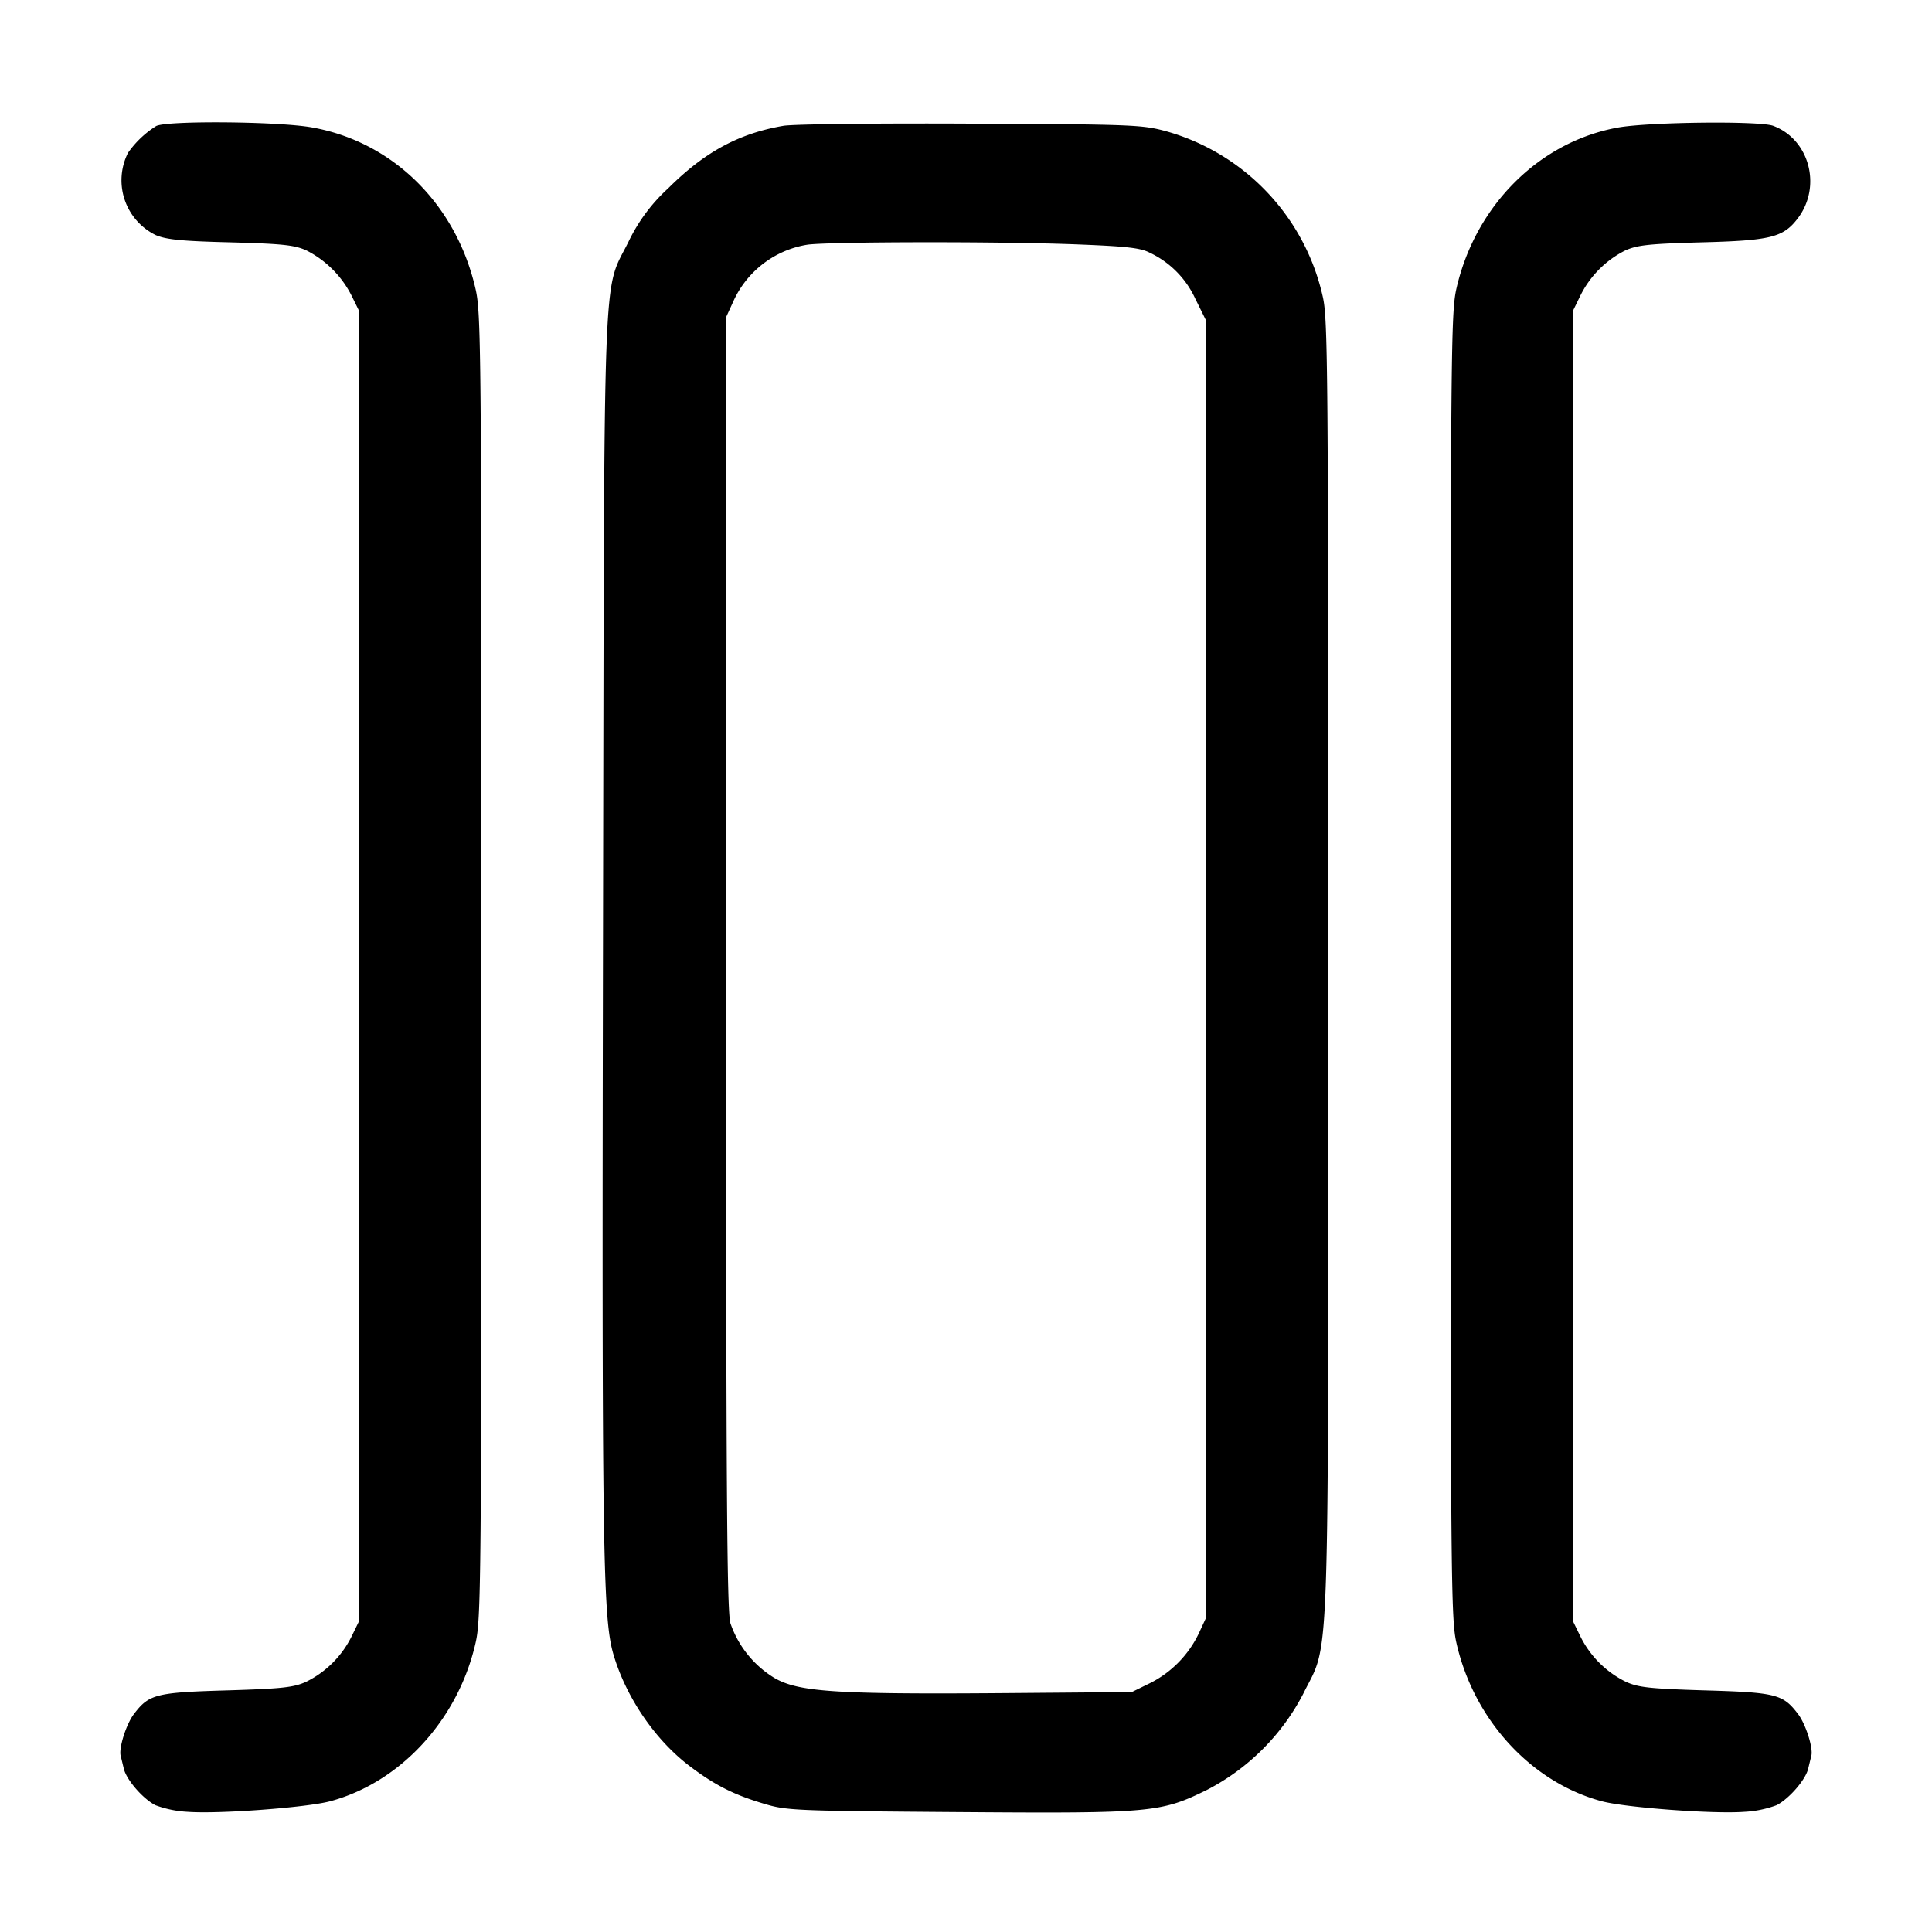 <svg width="16" height="16" xmlns="http://www.w3.org/2000/svg"><path d="M1.293 1.044a.814.814 0 0 0-.233.222.505.505 0 0 0 .23.681c.088.037.213.05.619.06.431.012.528.022.627.066a.85.85 0 0 1 .377.378l.06.122v10.854l-.06.123a.828.828 0 0 1-.378.378c-.104.047-.199.057-.655.071-.589.017-.646.032-.77.195-.065.084-.129.288-.11.349l.025.103c.02.091.157.25.262.304a.892.892 0 0 0 .269.055c.255.019.979-.035 1.176-.087.581-.155 1.058-.671 1.205-1.305.048-.204.05-.449.05-5.613 0-5.164-.002-5.409-.05-5.613-.162-.7-.689-1.217-1.36-1.333-.285-.049-1.2-.056-1.284-.01m5.194-.002c-.371.064-.653.218-.954.518a1.44 1.44 0 0 0-.328.442c-.216.438-.2.003-.211 5.705-.01 5.161-.002 5.699.088 6 .106.356.348.707.632.921.208.157.363.235.61.309.189.057.244.06 1.602.07 1.615.012 1.685.005 2.072-.185a1.86 1.86 0 0 0 .795-.795c.223-.456.207.002.207-6.027 0-4.988-.003-5.36-.046-5.546a1.84 1.84 0 0 0-1.289-1.365c-.204-.056-.266-.059-1.625-.065-.777-.004-1.476.004-1.553.018m6.913.014c-.651.117-1.18.644-1.338 1.331-.046.203-.049.471-.049 5.613 0 5.157.003 5.41.05 5.613.146.635.622 1.15 1.205 1.305.197.052.921.106 1.176.087a.892.892 0 0 0 .269-.055c.105-.054.242-.213.262-.304l.025-.103c.019-.061-.045-.265-.11-.349-.124-.163-.181-.178-.77-.195-.456-.014-.551-.024-.655-.071a.828.828 0 0 1-.378-.378l-.06-.123V2.573l.06-.123a.83.83 0 0 1 .375-.377c.101-.044.198-.054.629-.066.573-.015.677-.041.797-.198.201-.264.098-.654-.203-.767-.111-.042-1.027-.032-1.285.014m-4.48.968c.41.016.525.029.6.068a.782.782 0 0 1 .379.382l.088.178V13.4l-.057.123a.89.89 0 0 1-.406.416l-.151.074-1.102.009c-1.342.01-1.653-.011-1.851-.122a.853.853 0 0 1-.371-.457c-.029-.101-.036-1.084-.036-5.47V2.627l.056-.122a.815.815 0 0 1 .62-.479c.201-.025 1.596-.027 2.231-.002" fill-rule="evenodd"/></svg>